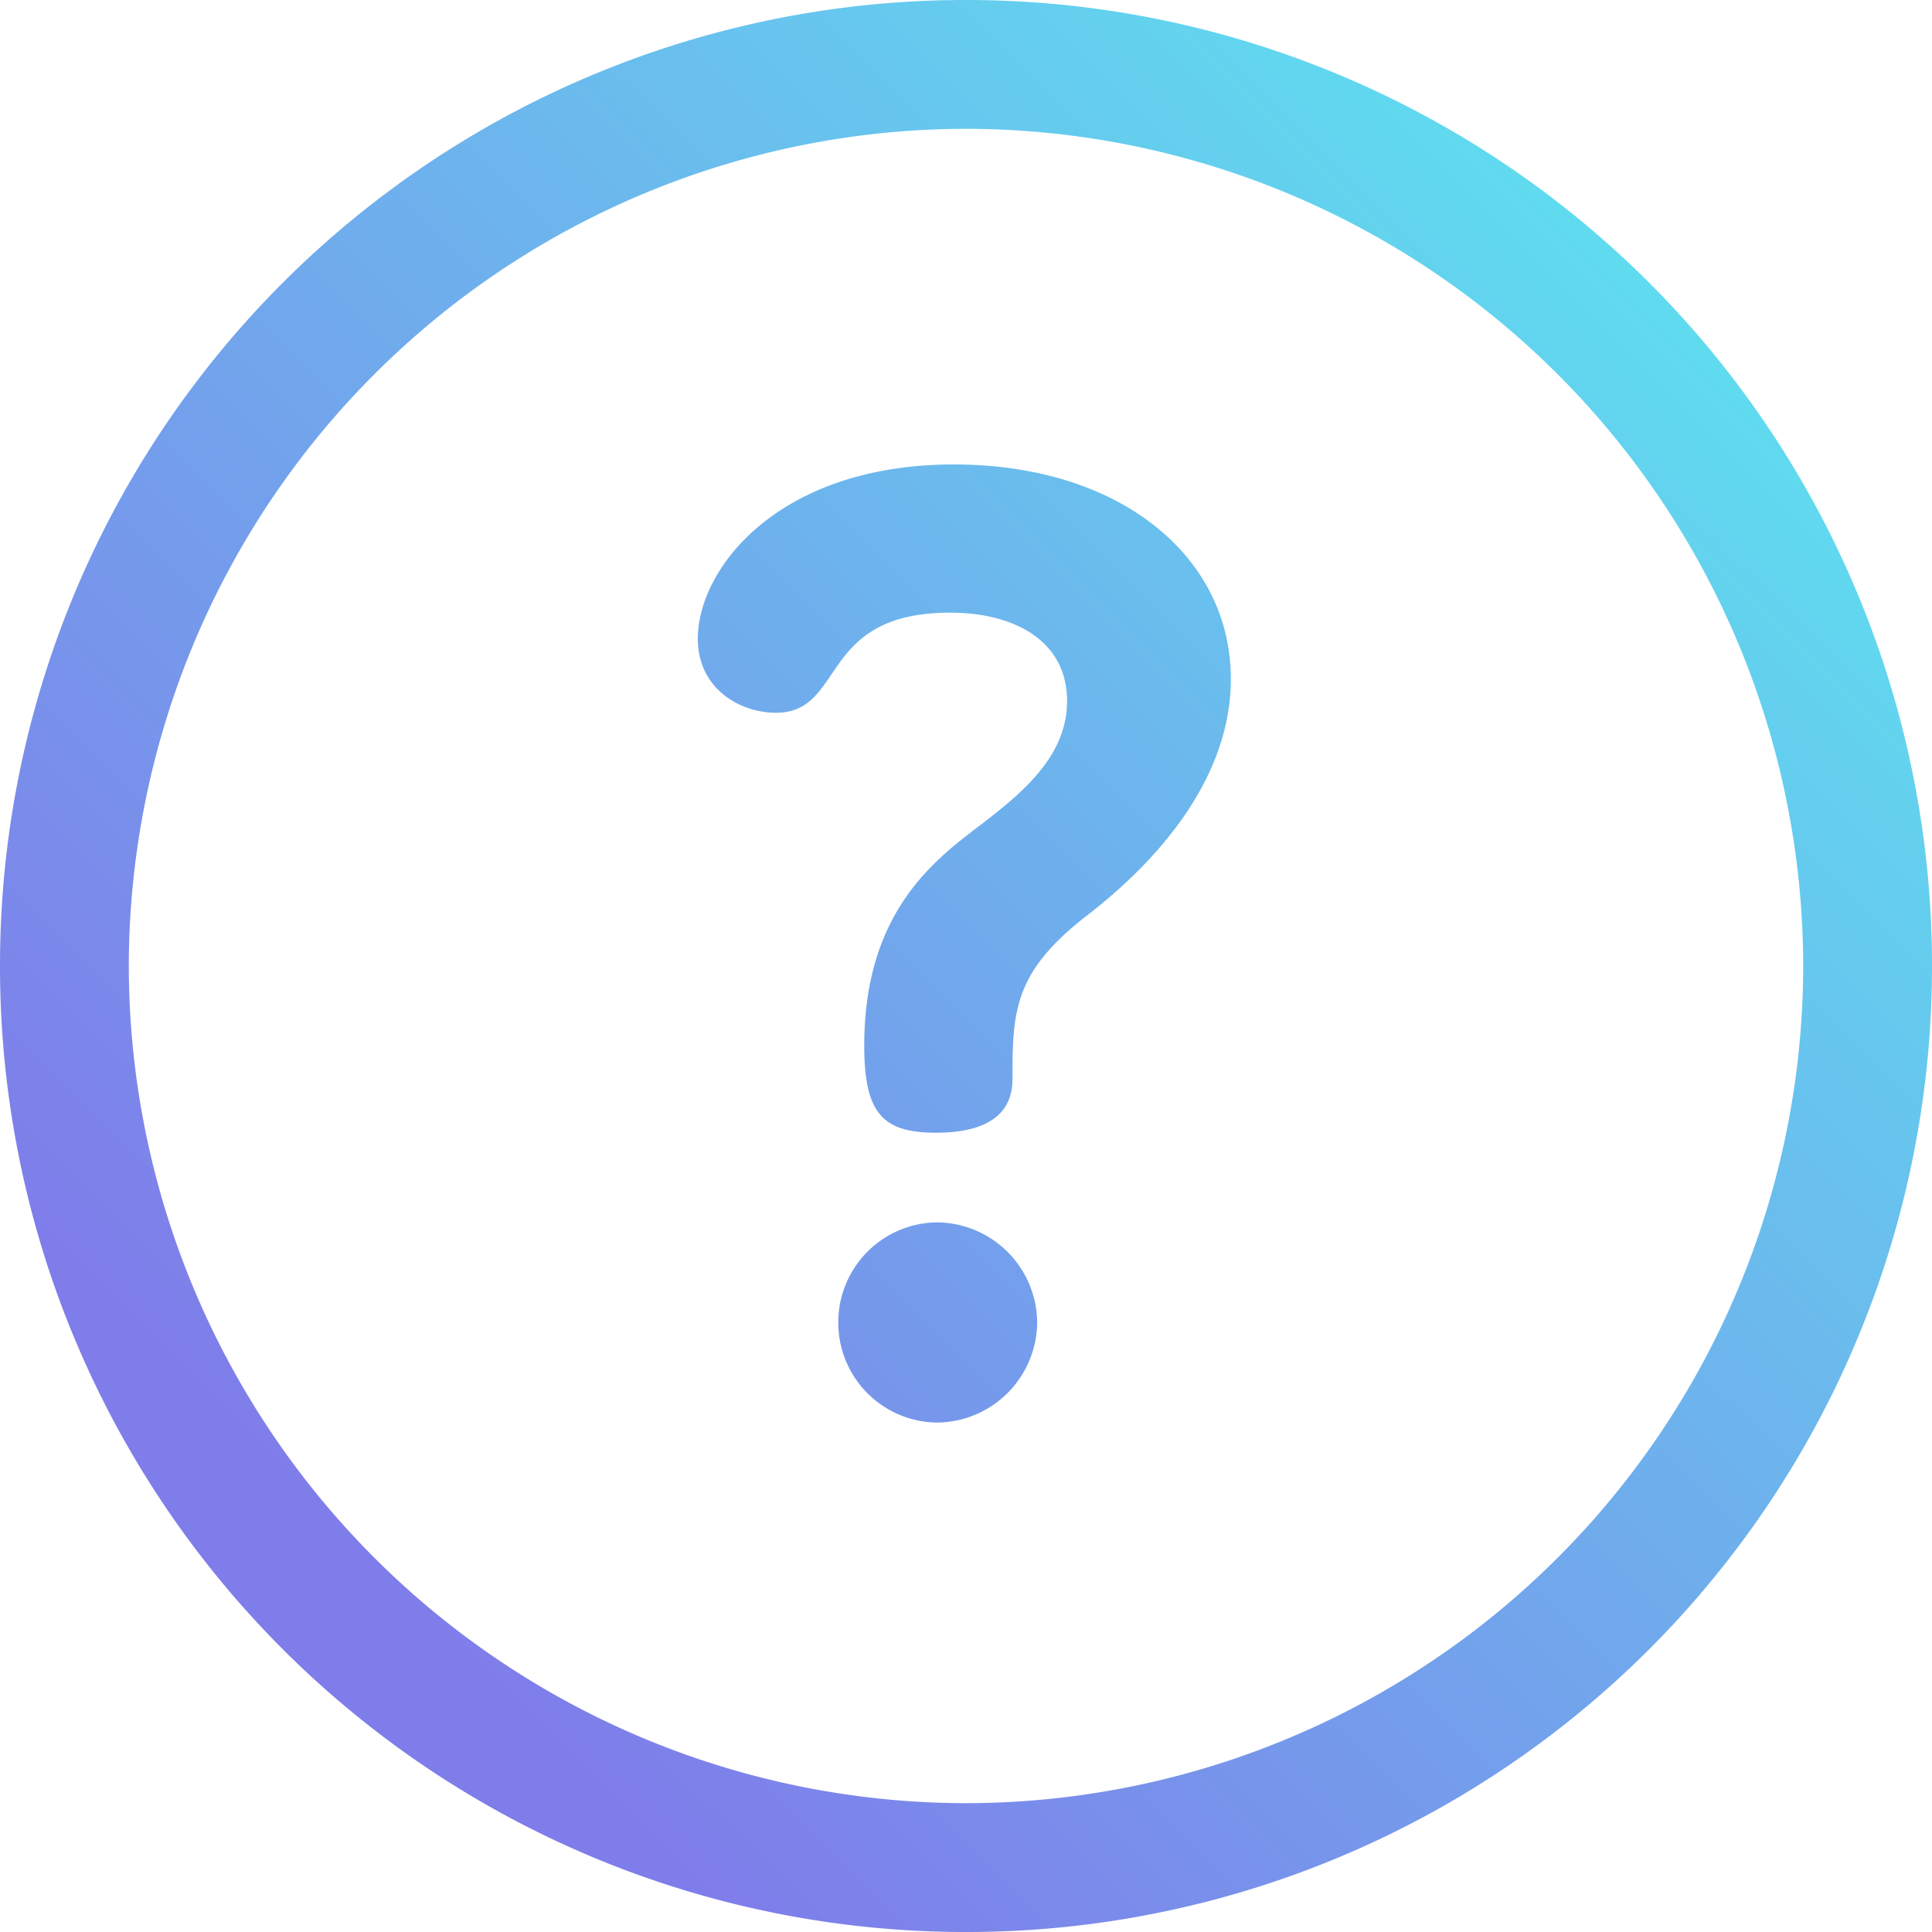 <svg xmlns="http://www.w3.org/2000/svg" xmlns:xlink="http://www.w3.org/1999/xlink" width="152.155" height="152.156" viewBox="0 0 152.155 152.156">
  <defs>
    <linearGradient id="linear-gradient" x1="0.195" y1="0.808" x2="1" gradientUnits="objectBoundingBox">
      <stop offset="0" stop-color="#7f7dea"/>
      <stop offset="1" stop-color="#59f0f0"/>
    </linearGradient>
  </defs>
  <path id="Unión_2" data-name="Unión 2" d="M-7140-774.922A76.034,76.034,0,0,1-7063.925-851a76.037,76.037,0,0,1,76.08,76.078,76.038,76.038,0,0,1-76.08,76.078A76.035,76.035,0,0,1-7140-774.922Zm10.144,0a66.008,66.008,0,0,0,65.932,65.932,66.007,66.007,0,0,0,65.935-65.932,66.009,66.009,0,0,0-65.935-65.934A66.01,66.01,0,0,0-7129.856-774.922Zm55.876,28.073a7.863,7.863,0,0,1,7.78-7.883,7.953,7.953,0,0,1,7.883,7.883,7.953,7.953,0,0,1-7.883,7.883A7.862,7.862,0,0,1-7073.98-746.85Zm2.045-21.808c0-8.8,3.892-13,6.861-15.564,3.377-2.865,9.112-6.04,9.112-11.567,0-4.711-4.1-6.961-9.214-6.961-10.444,0-8.193,7.883-13.722,7.883-2.765,0-6.144-1.843-6.144-5.837,0-5.528,6.349-13.718,20.169-13.718,13.106,0,21.809,7.269,21.809,16.893s-8.7,16.588-11.467,18.736c-5.63,4.4-5.733,7.476-5.733,12.8,0,1.946-1.023,4.2-6.039,4.2C-7070.5-761.8-7071.936-763.333-7071.936-768.658Z" transform="translate(7140 851)" fill="url(#linear-gradient)"/>
</svg>

